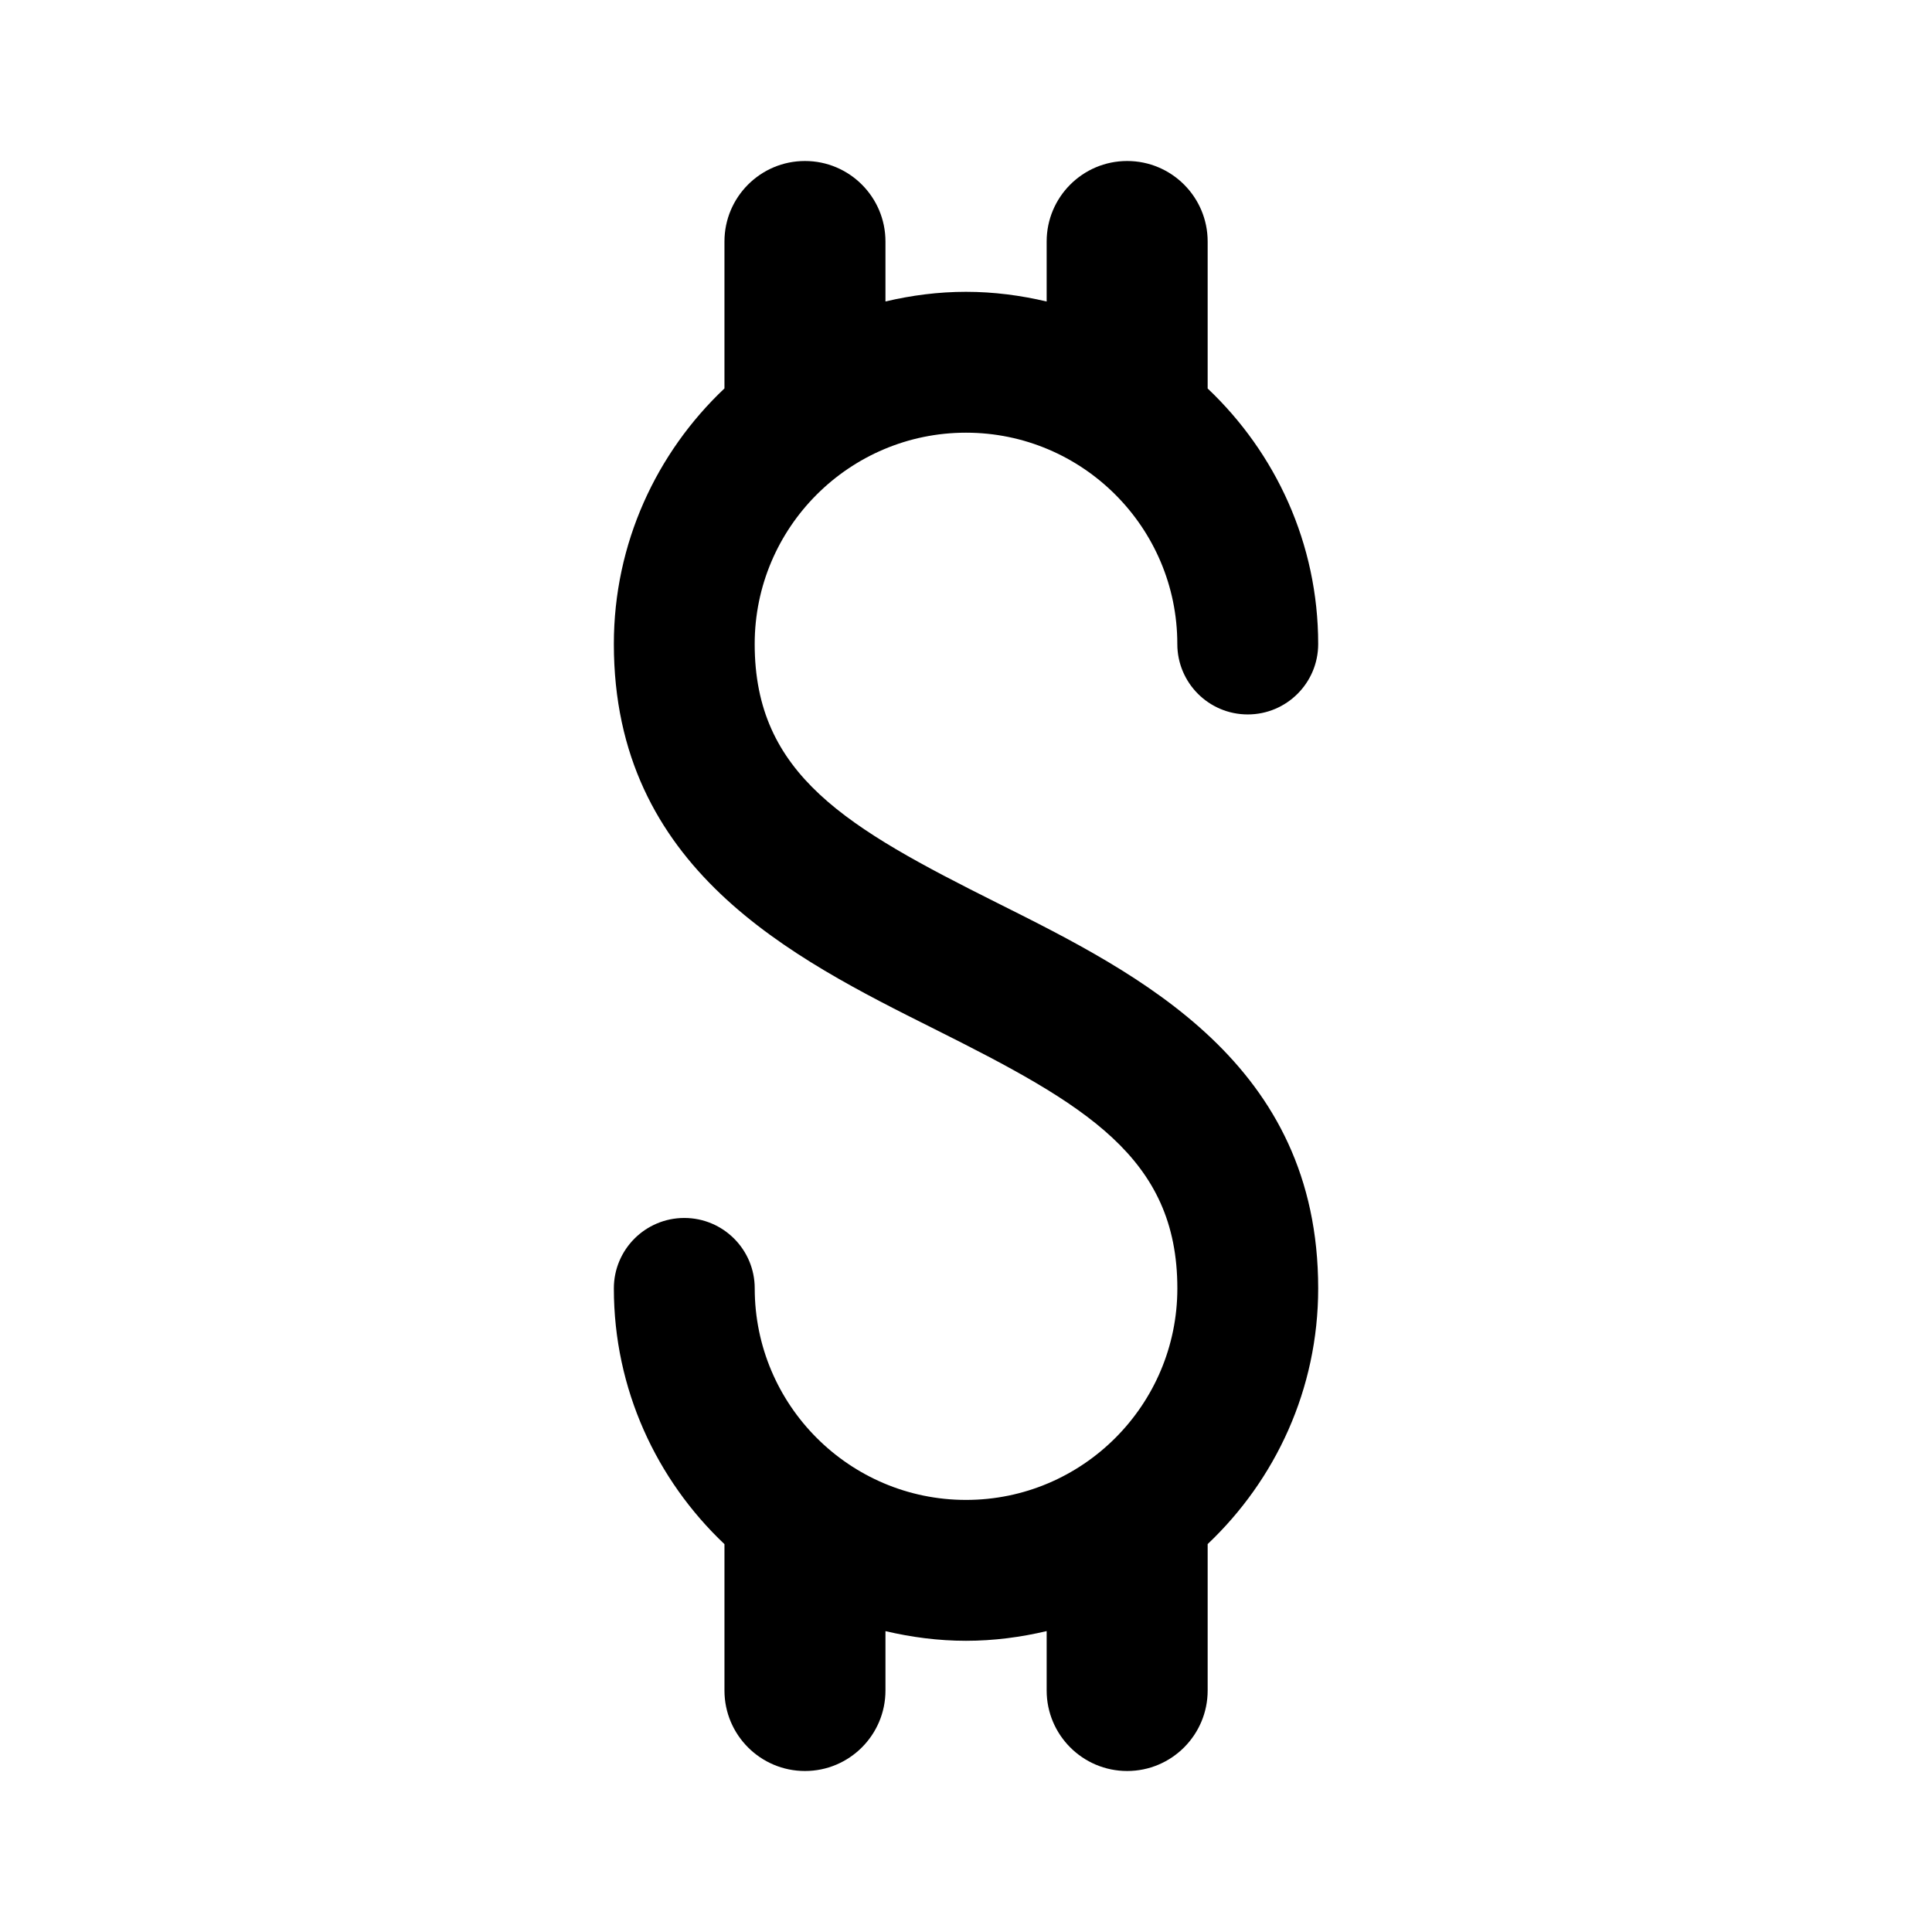 <?xml version="1.0" encoding="utf-8"?>
<!-- Generator: Adobe Illustrator 16.0.0, SVG Export Plug-In . SVG Version: 6.00 Build 0)  -->
<!DOCTYPE svg PUBLIC "-//W3C//DTD SVG 1.1//EN" "http://www.w3.org/Graphics/SVG/1.1/DTD/svg11.dtd">
<svg version="1.1" id="Capa_1" xmlns="http://www.w3.org/2000/svg" xmlns:xlink="http://www.w3.org/1999/xlink" x="0px" y="0px"
	 width="48px" height="48px" viewBox="0 0 48 48" enable-background="new 0 0 48 48" xml:space="preserve">
<path d="M24.78,22.435c-3.739-1.871-6.03-3.182-6.03-6.435v0v0c0-2.895,2.355-5.25,5.25-5.25c2.895,0,5.25,2.355,5.25,5.25
	c0,0.966,0.783,1.75,1.75,1.75s1.75-0.784,1.75-1.75c0-2.5-1.06-4.751-2.746-6.348V6c0-1.104-0.896-2-2-2s-2,0.896-2,2v1.491
	C25.359,7.339,24.69,7.25,24,7.25c-0.689,0-1.357,0.088-2.001,0.24V6c0-1.104-0.896-2-2-2s-2,0.896-2,2v3.65
	c-1.688,1.596-2.748,3.849-2.748,6.35v0v0c0,5.58,4.416,7.79,7.964,9.565c3.742,1.872,6.036,3.185,6.036,6.445
	c0,2.897-2.355,5.255-5.25,5.255c-2.895,0-5.25-2.357-5.25-5.255c0-0.967-0.784-1.75-1.75-1.75s-1.75,0.783-1.75,1.75
	c0,2.502,1.061,4.757,2.748,6.354V42c0,1.104,0.896,2,2,2s2-0.896,2-2v-1.475c0.644,0.151,1.312,0.24,2.001,0.24
	c0.69,0,1.36-0.089,2.004-0.241V42c0,1.104,0.896,2,2,2s2-0.896,2-2v-3.638c1.687-1.597,2.746-3.851,2.746-6.352
	C32.75,26.423,28.331,24.211,24.78,22.435z"/>
</svg>
